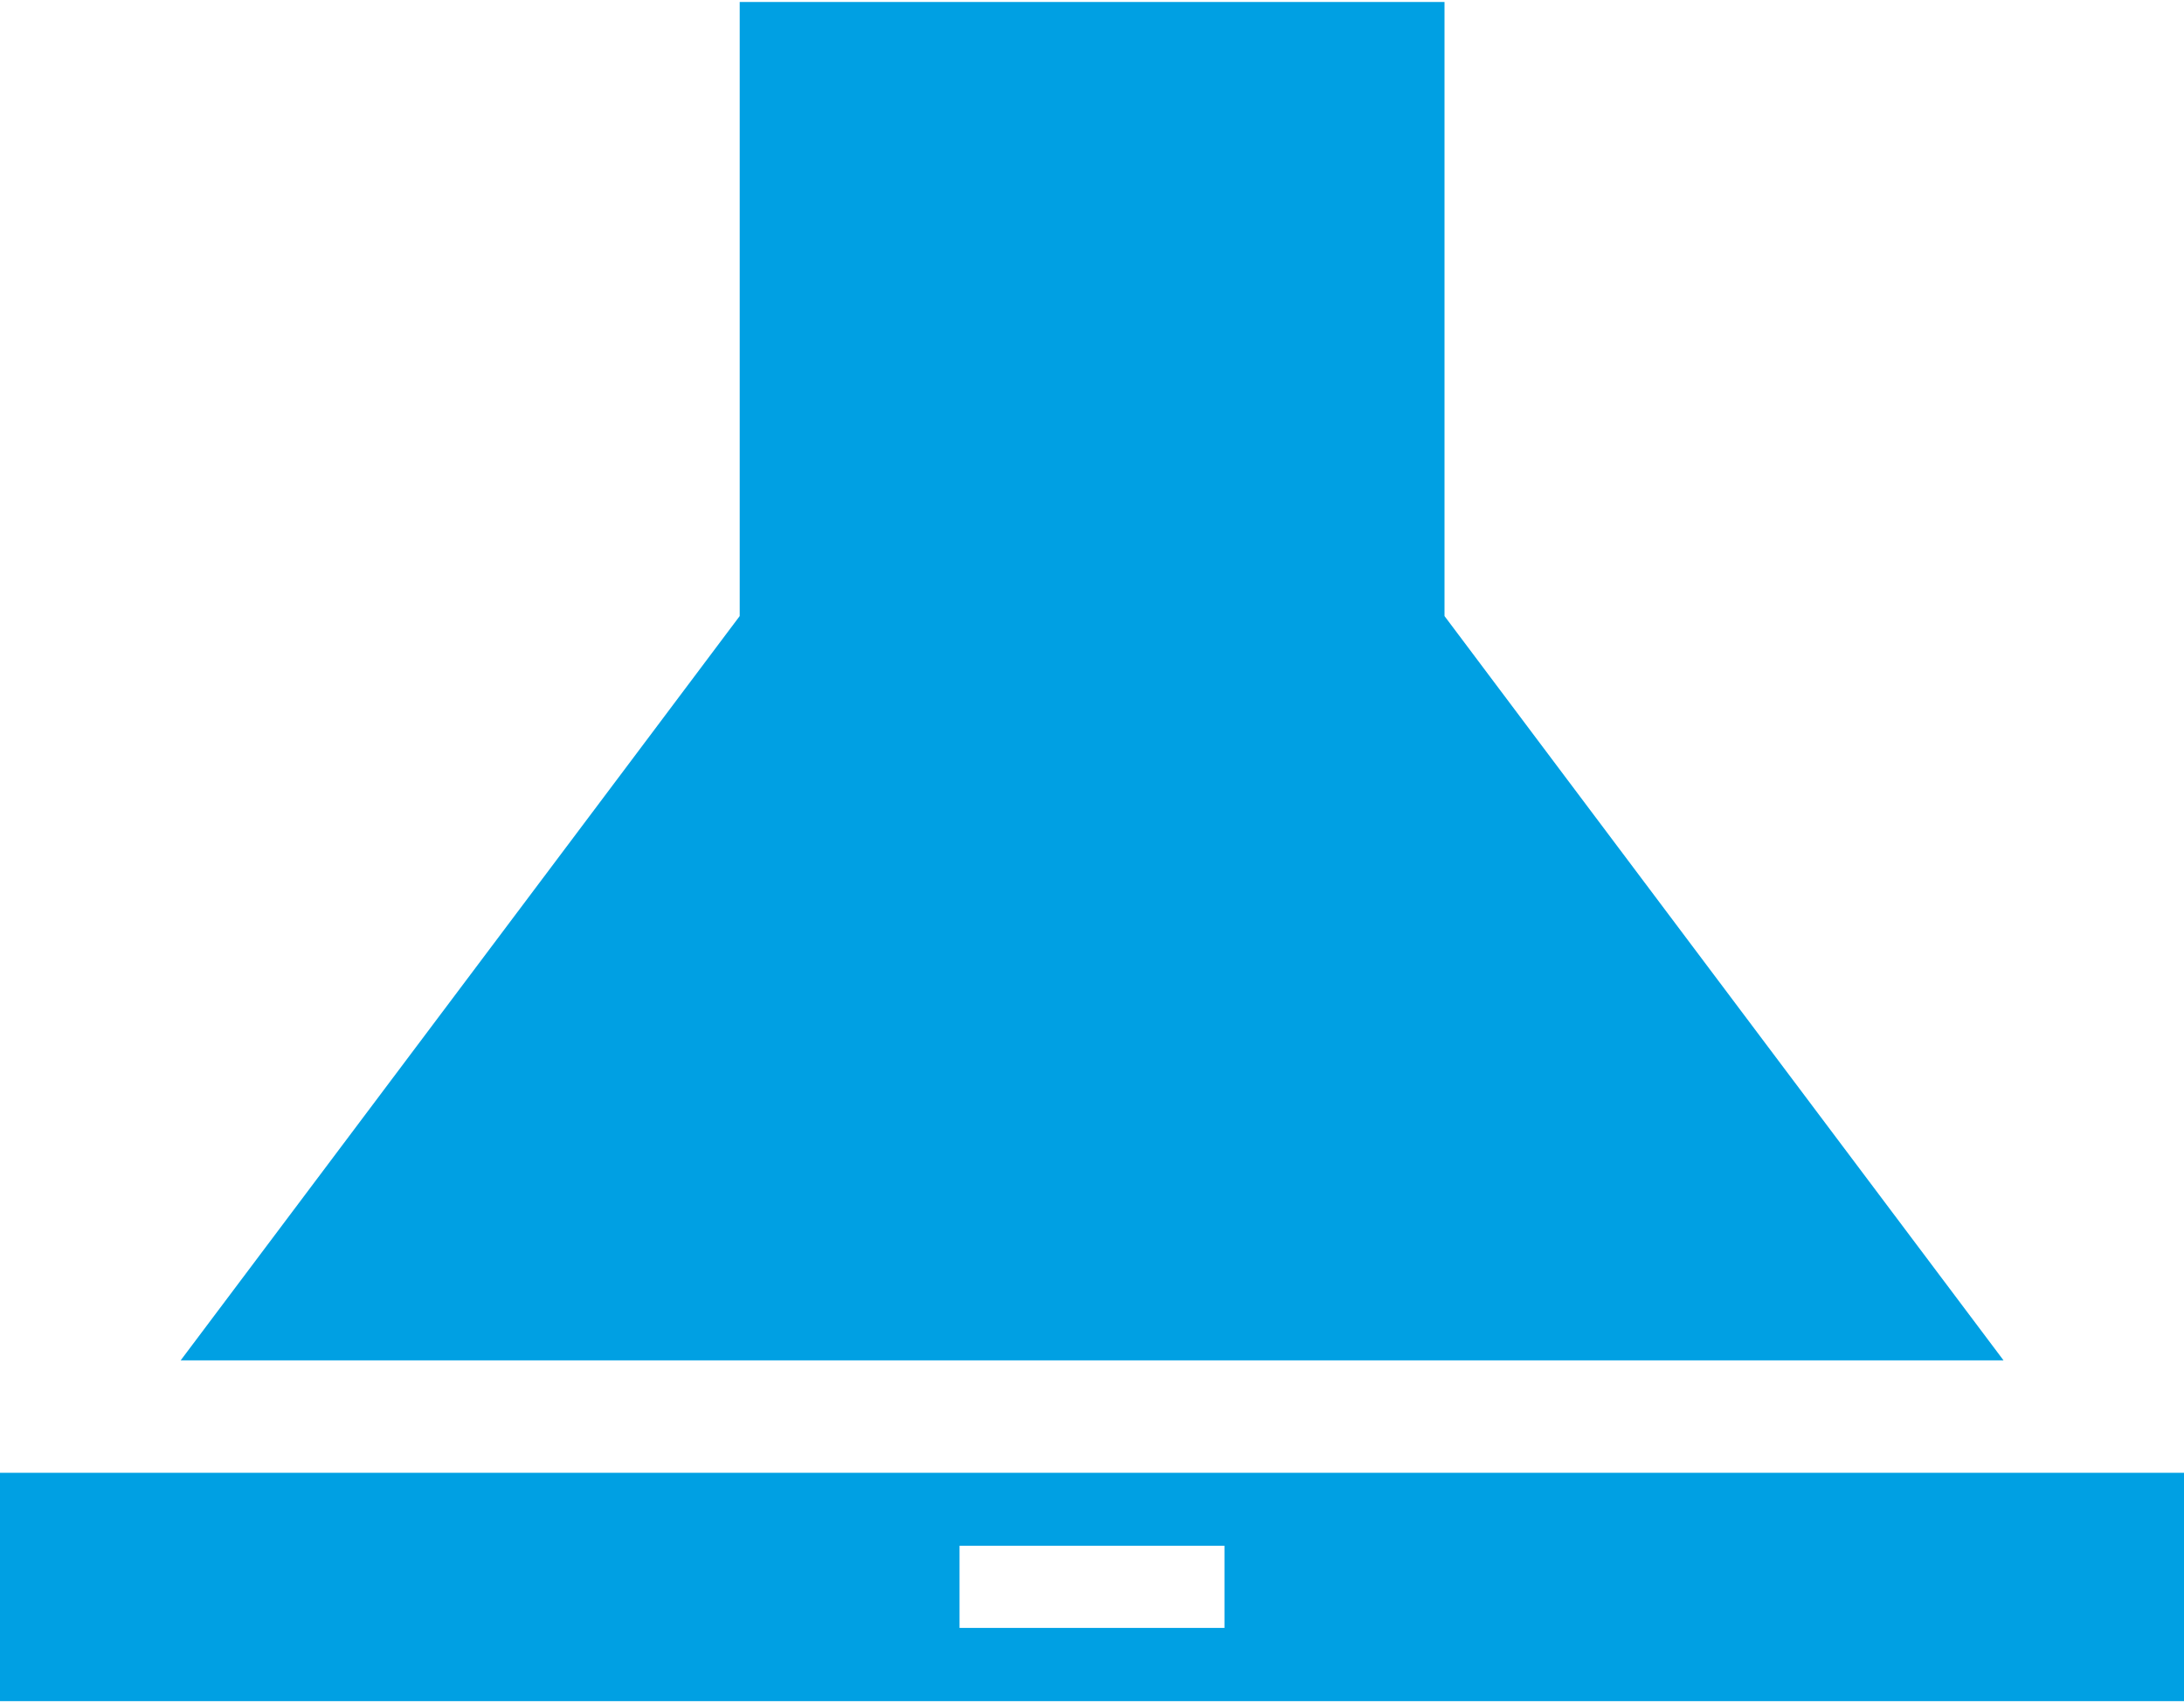<?xml version="1.0" encoding="UTF-8"?>
<!DOCTYPE svg PUBLIC "-//W3C//DTD SVG 1.1//EN" "http://www.w3.org/Graphics/SVG/1.1/DTD/svg11.dtd">
<!-- Creator: CorelDRAW 2021 (64-Bit) -->
<svg xmlns="http://www.w3.org/2000/svg" xml:space="preserve" width="0.354in" height="0.276in" version="1.1" style="shape-rendering:geometricPrecision; text-rendering:geometricPrecision; image-rendering:optimizeQuality; fill-rule:evenodd; clip-rule:evenodd"
viewBox="0 0 102.63 79.83"
 xmlns:xlink="http://www.w3.org/1999/xlink"
 xmlns:xodm="http://www.corel.com/coreldraw/odm/2003">
 <defs>
  <style type="text/css">
   <![CDATA[
    .fil0 {fill:#00A0E3}
   ]]>
  </style>
 </defs>
 <g id="Layer_x0020_1">
  <path class="fil0" d="M34.75 0l33.13 0 0 28.85 4.85 6.46 21.42 28.51 -42.83 0 -42.83 0 21.42 -28.51 4.85 -6.46 0 -28.85zm-34.75 69.1l102.63 0 0 10.73 -102.63 0 0 -10.73zm45.09 3.43l12.45 0 0 3.86 -12.45 0 0 -3.86z"/>
 </g>
</svg>
